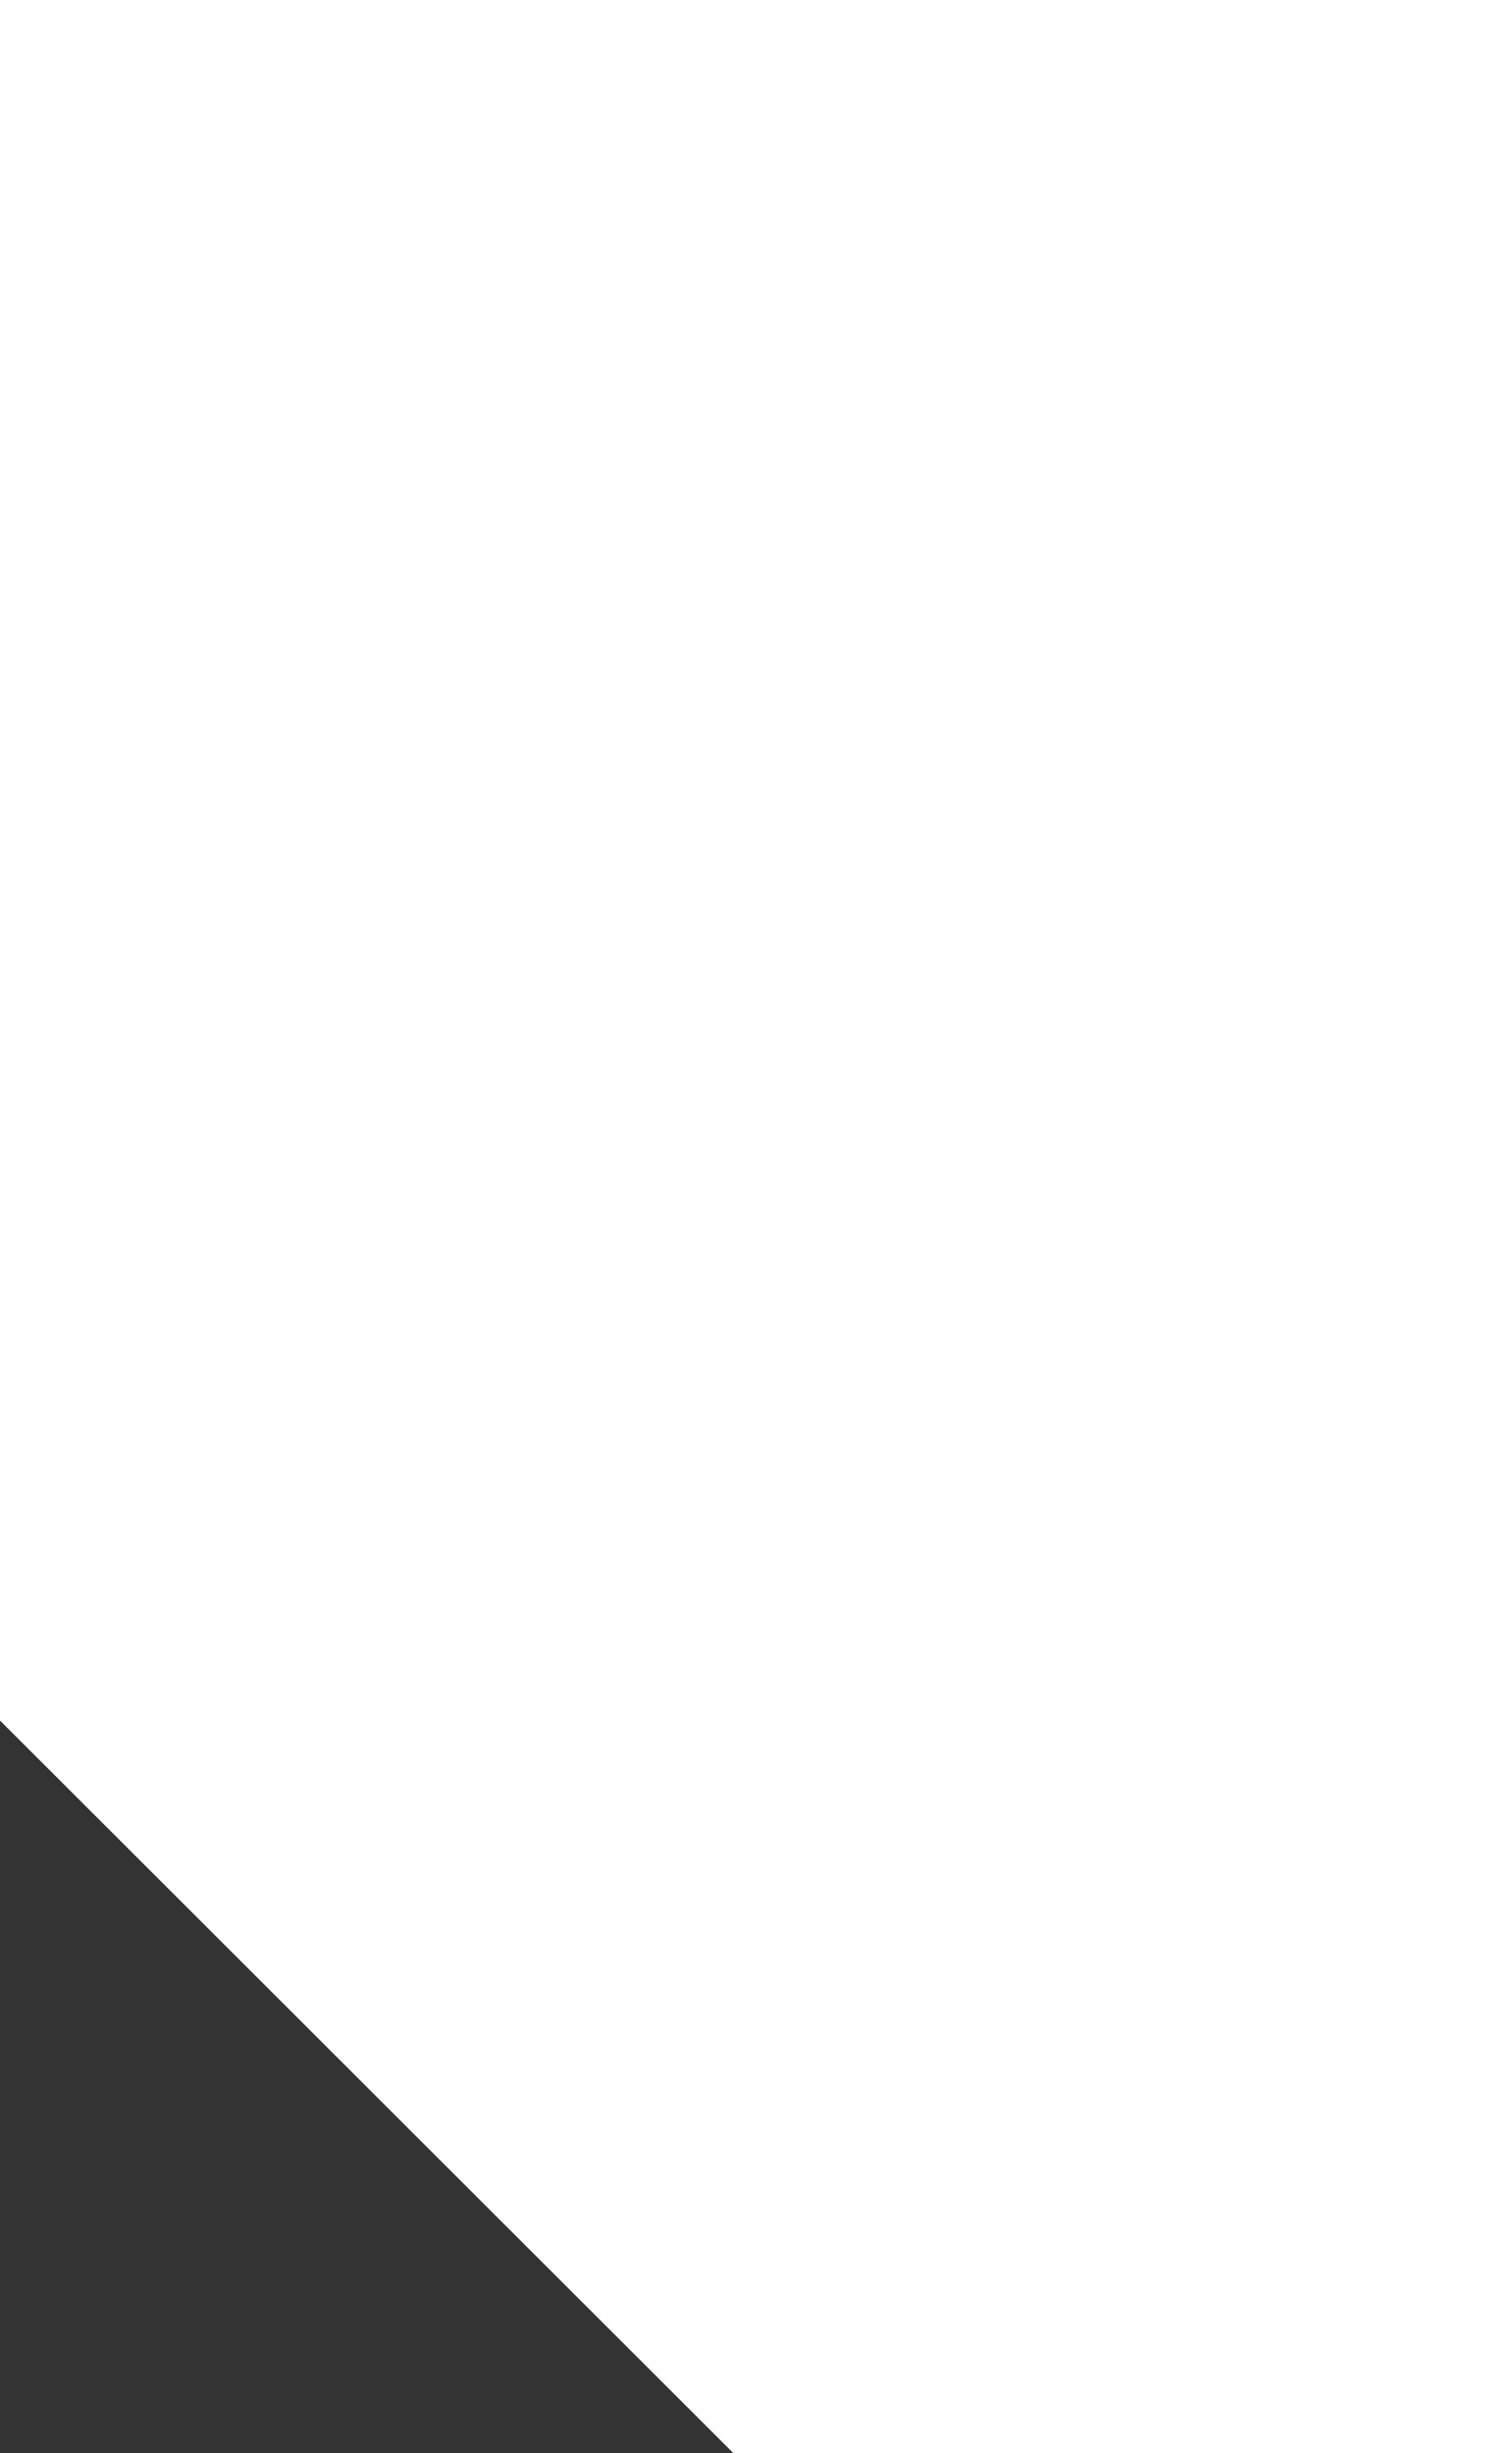 <svg width="37" height="60" viewBox="0 0 37 60" fill="none" xmlns="http://www.w3.org/2000/svg">
<rect x="0" y="0" width="37" height="60" fill="#333333" stroke="none"/>
<path d="M0 0H37V18.707V60H17.943L0 42.084V0Z" fill="#FFFFFF"/>
</svg>
